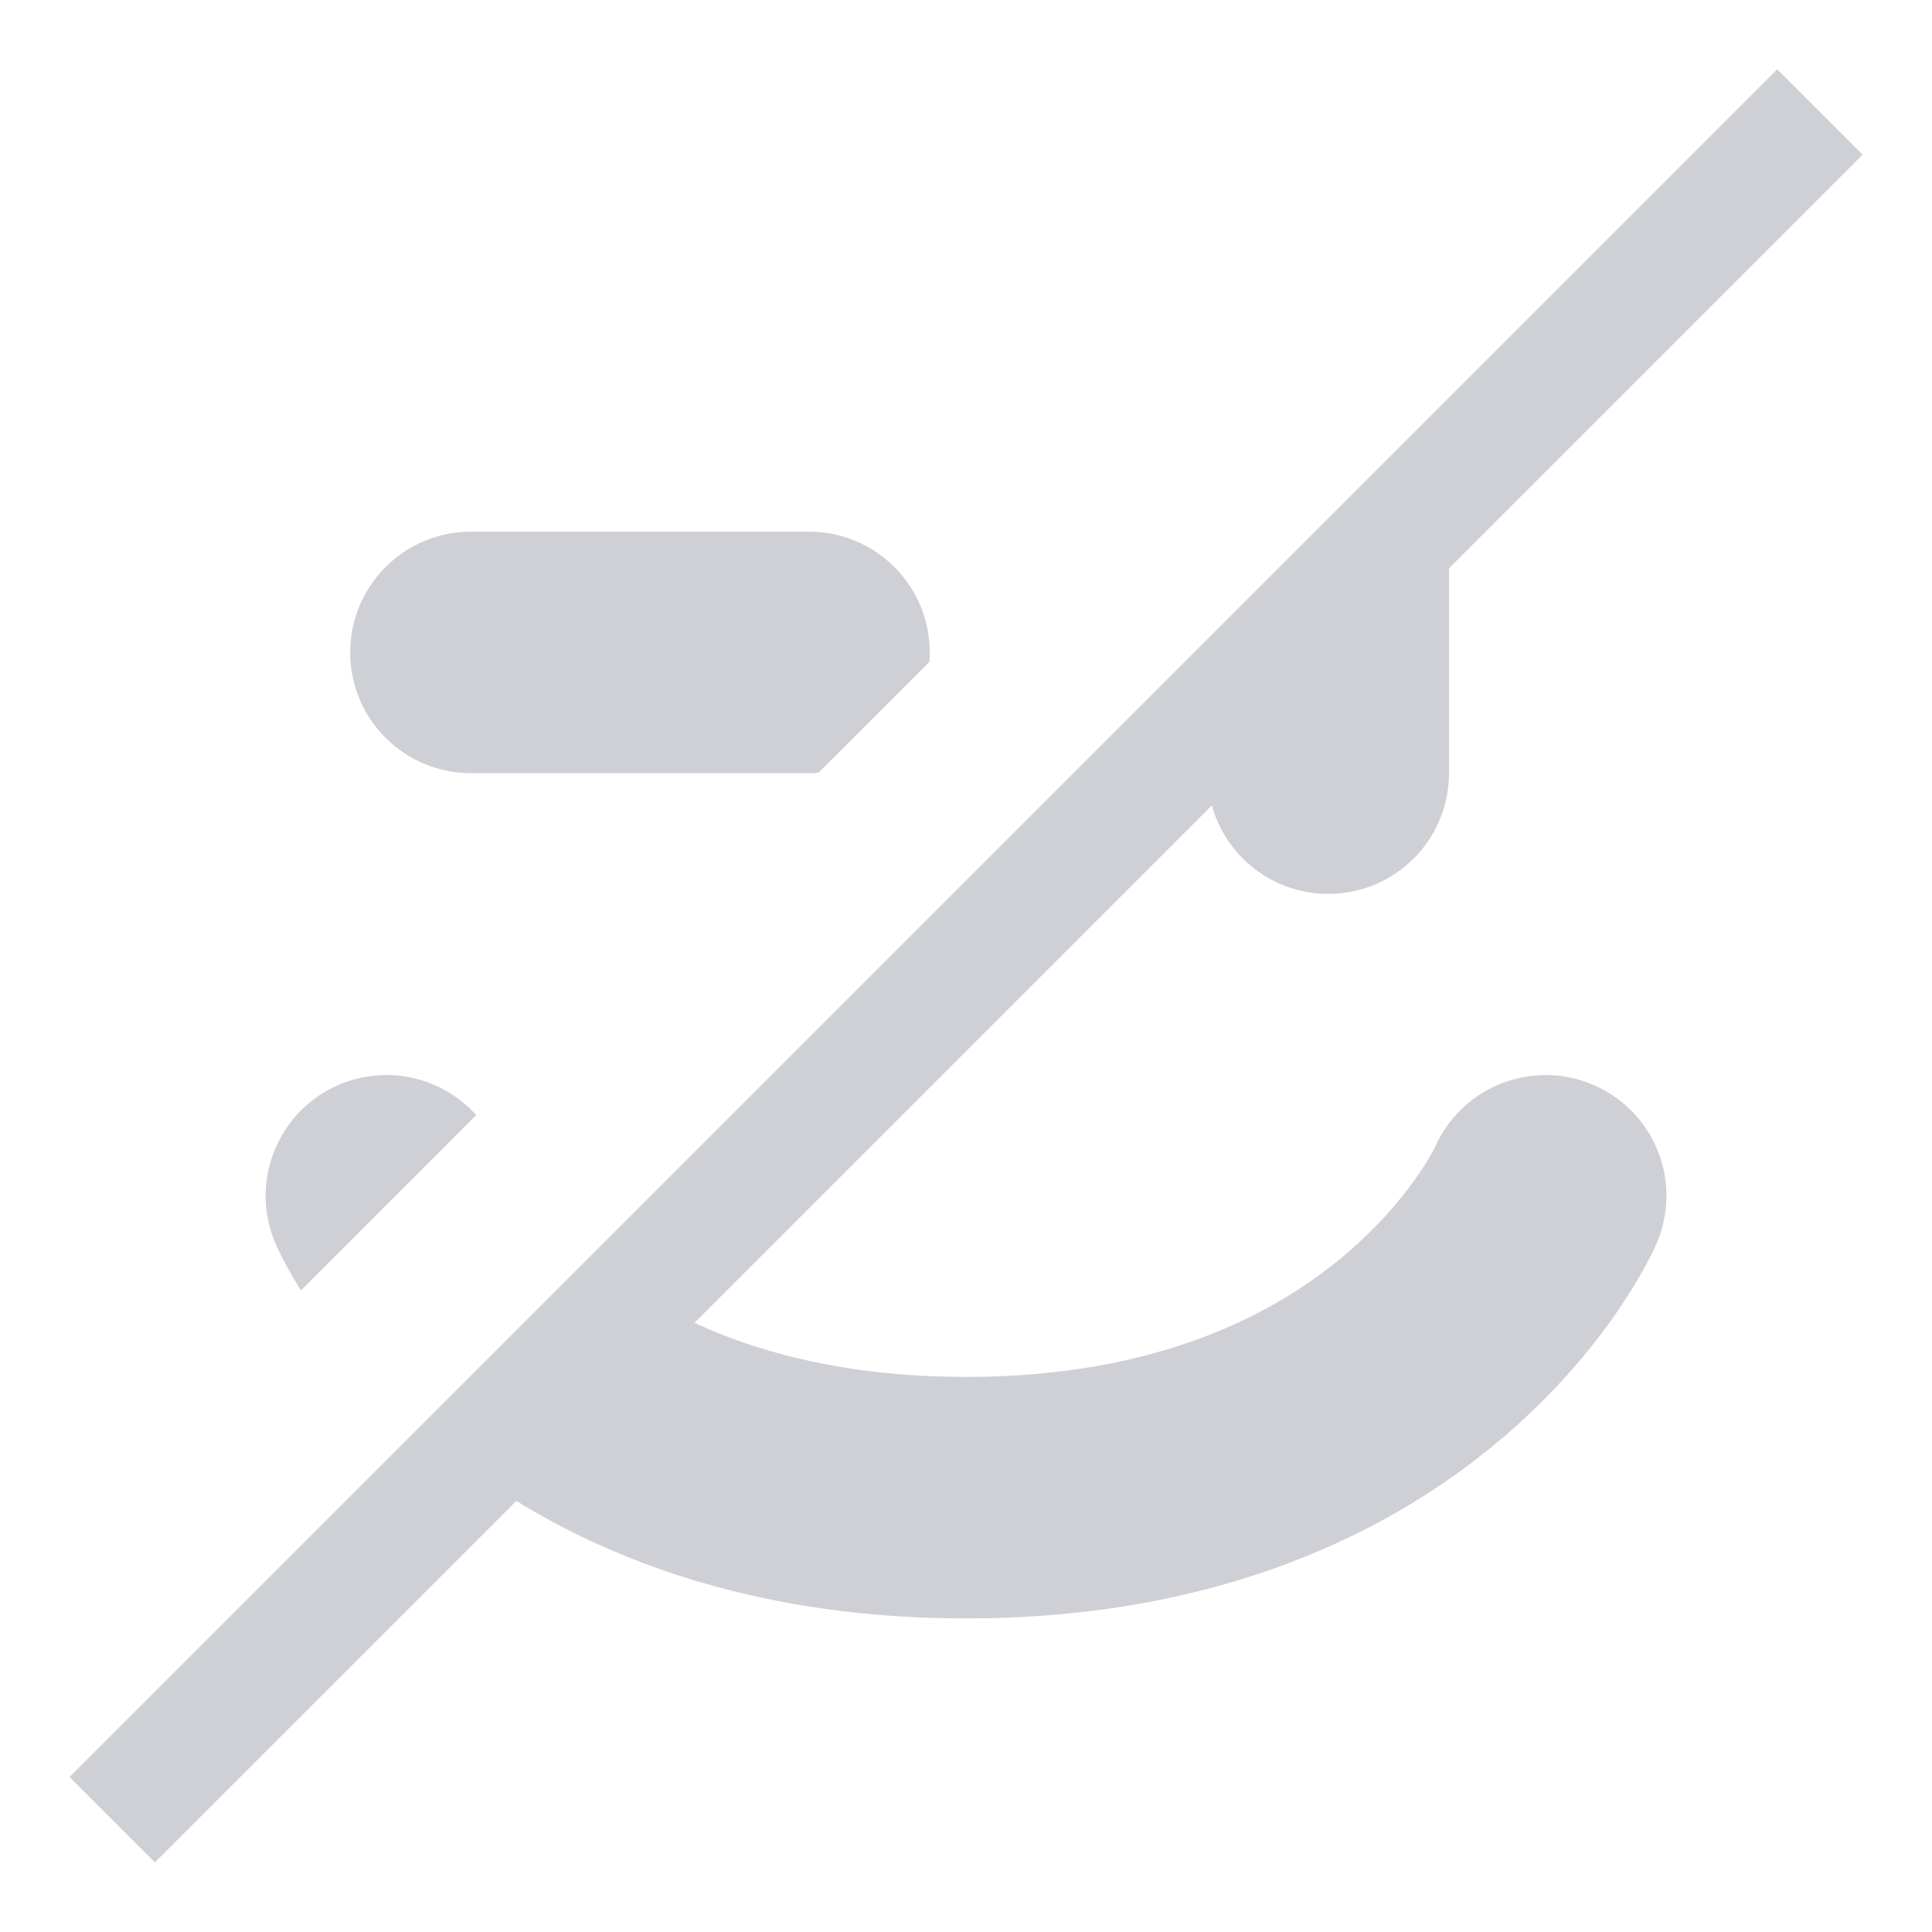 <svg width="16" height="16" viewBox="0 0 16 16" fill="currentColor" xmlns="http://www.w3.org/2000/svg">
<rect x="15.425" y="1.281" width="20" height="1" transform="rotate(135 15.425 1.281)" fill="#CED0D6"/>
<path d="M7.697 5.482C7.699 5.456 7.7 5.43 7.7 5.403C7.7 4.851 7.252 4.403 6.7 4.403H3.9C3.348 4.403 2.9 4.851 2.9 5.403C2.9 5.956 3.348 6.403 3.9 6.403H6.7C6.727 6.403 6.753 6.402 6.778 6.4L7.697 5.482Z" fill="#CED0D6"/>
<path d="M3.944 9.235C3.663 8.922 3.203 8.809 2.797 8.988C2.292 9.21 2.062 9.8 2.285 10.306L2.285 10.307L2.286 10.308L2.287 10.311L2.29 10.317L2.296 10.331C2.301 10.342 2.308 10.355 2.315 10.371C2.33 10.402 2.351 10.442 2.377 10.49C2.407 10.545 2.445 10.612 2.492 10.687L3.944 9.235Z" fill="#CED0D6"/>
<path fill-rule="evenodd" clip-rule="evenodd" d="M3.469 11.832C3.5 11.86 3.533 11.888 3.566 11.916C4.475 12.687 5.902 13.403 8 13.403C10.098 13.403 11.525 12.687 12.434 11.916C12.881 11.537 13.192 11.155 13.395 10.86C13.496 10.712 13.571 10.585 13.623 10.49C13.65 10.442 13.67 10.402 13.685 10.371C13.693 10.355 13.699 10.342 13.704 10.331L13.711 10.317L13.713 10.311L13.714 10.308L13.715 10.307L13.716 10.306C13.938 9.8 13.709 9.21 13.203 8.988C12.701 8.767 12.115 8.992 11.889 9.49L11.889 9.492C11.886 9.497 11.879 9.511 11.868 9.532C11.845 9.573 11.806 9.641 11.746 9.728C11.627 9.901 11.431 10.144 11.141 10.39C10.575 10.87 9.602 11.403 8 11.403C6.424 11.403 5.456 10.887 4.887 10.413L3.469 11.832ZM11.889 9.49C11.888 9.493 11.887 9.496 11.885 9.499L11.886 9.498L11.887 9.496L11.889 9.49Z" fill="#CED0D6"/>
<path d="M10 5.3V6.403C10 6.956 10.448 7.403 11 7.403C11.553 7.403 12 6.956 12 6.403V3.603C12 3.511 11.988 3.421 11.964 3.336L10 5.3Z" fill="#CED0D6"/>
</svg>
